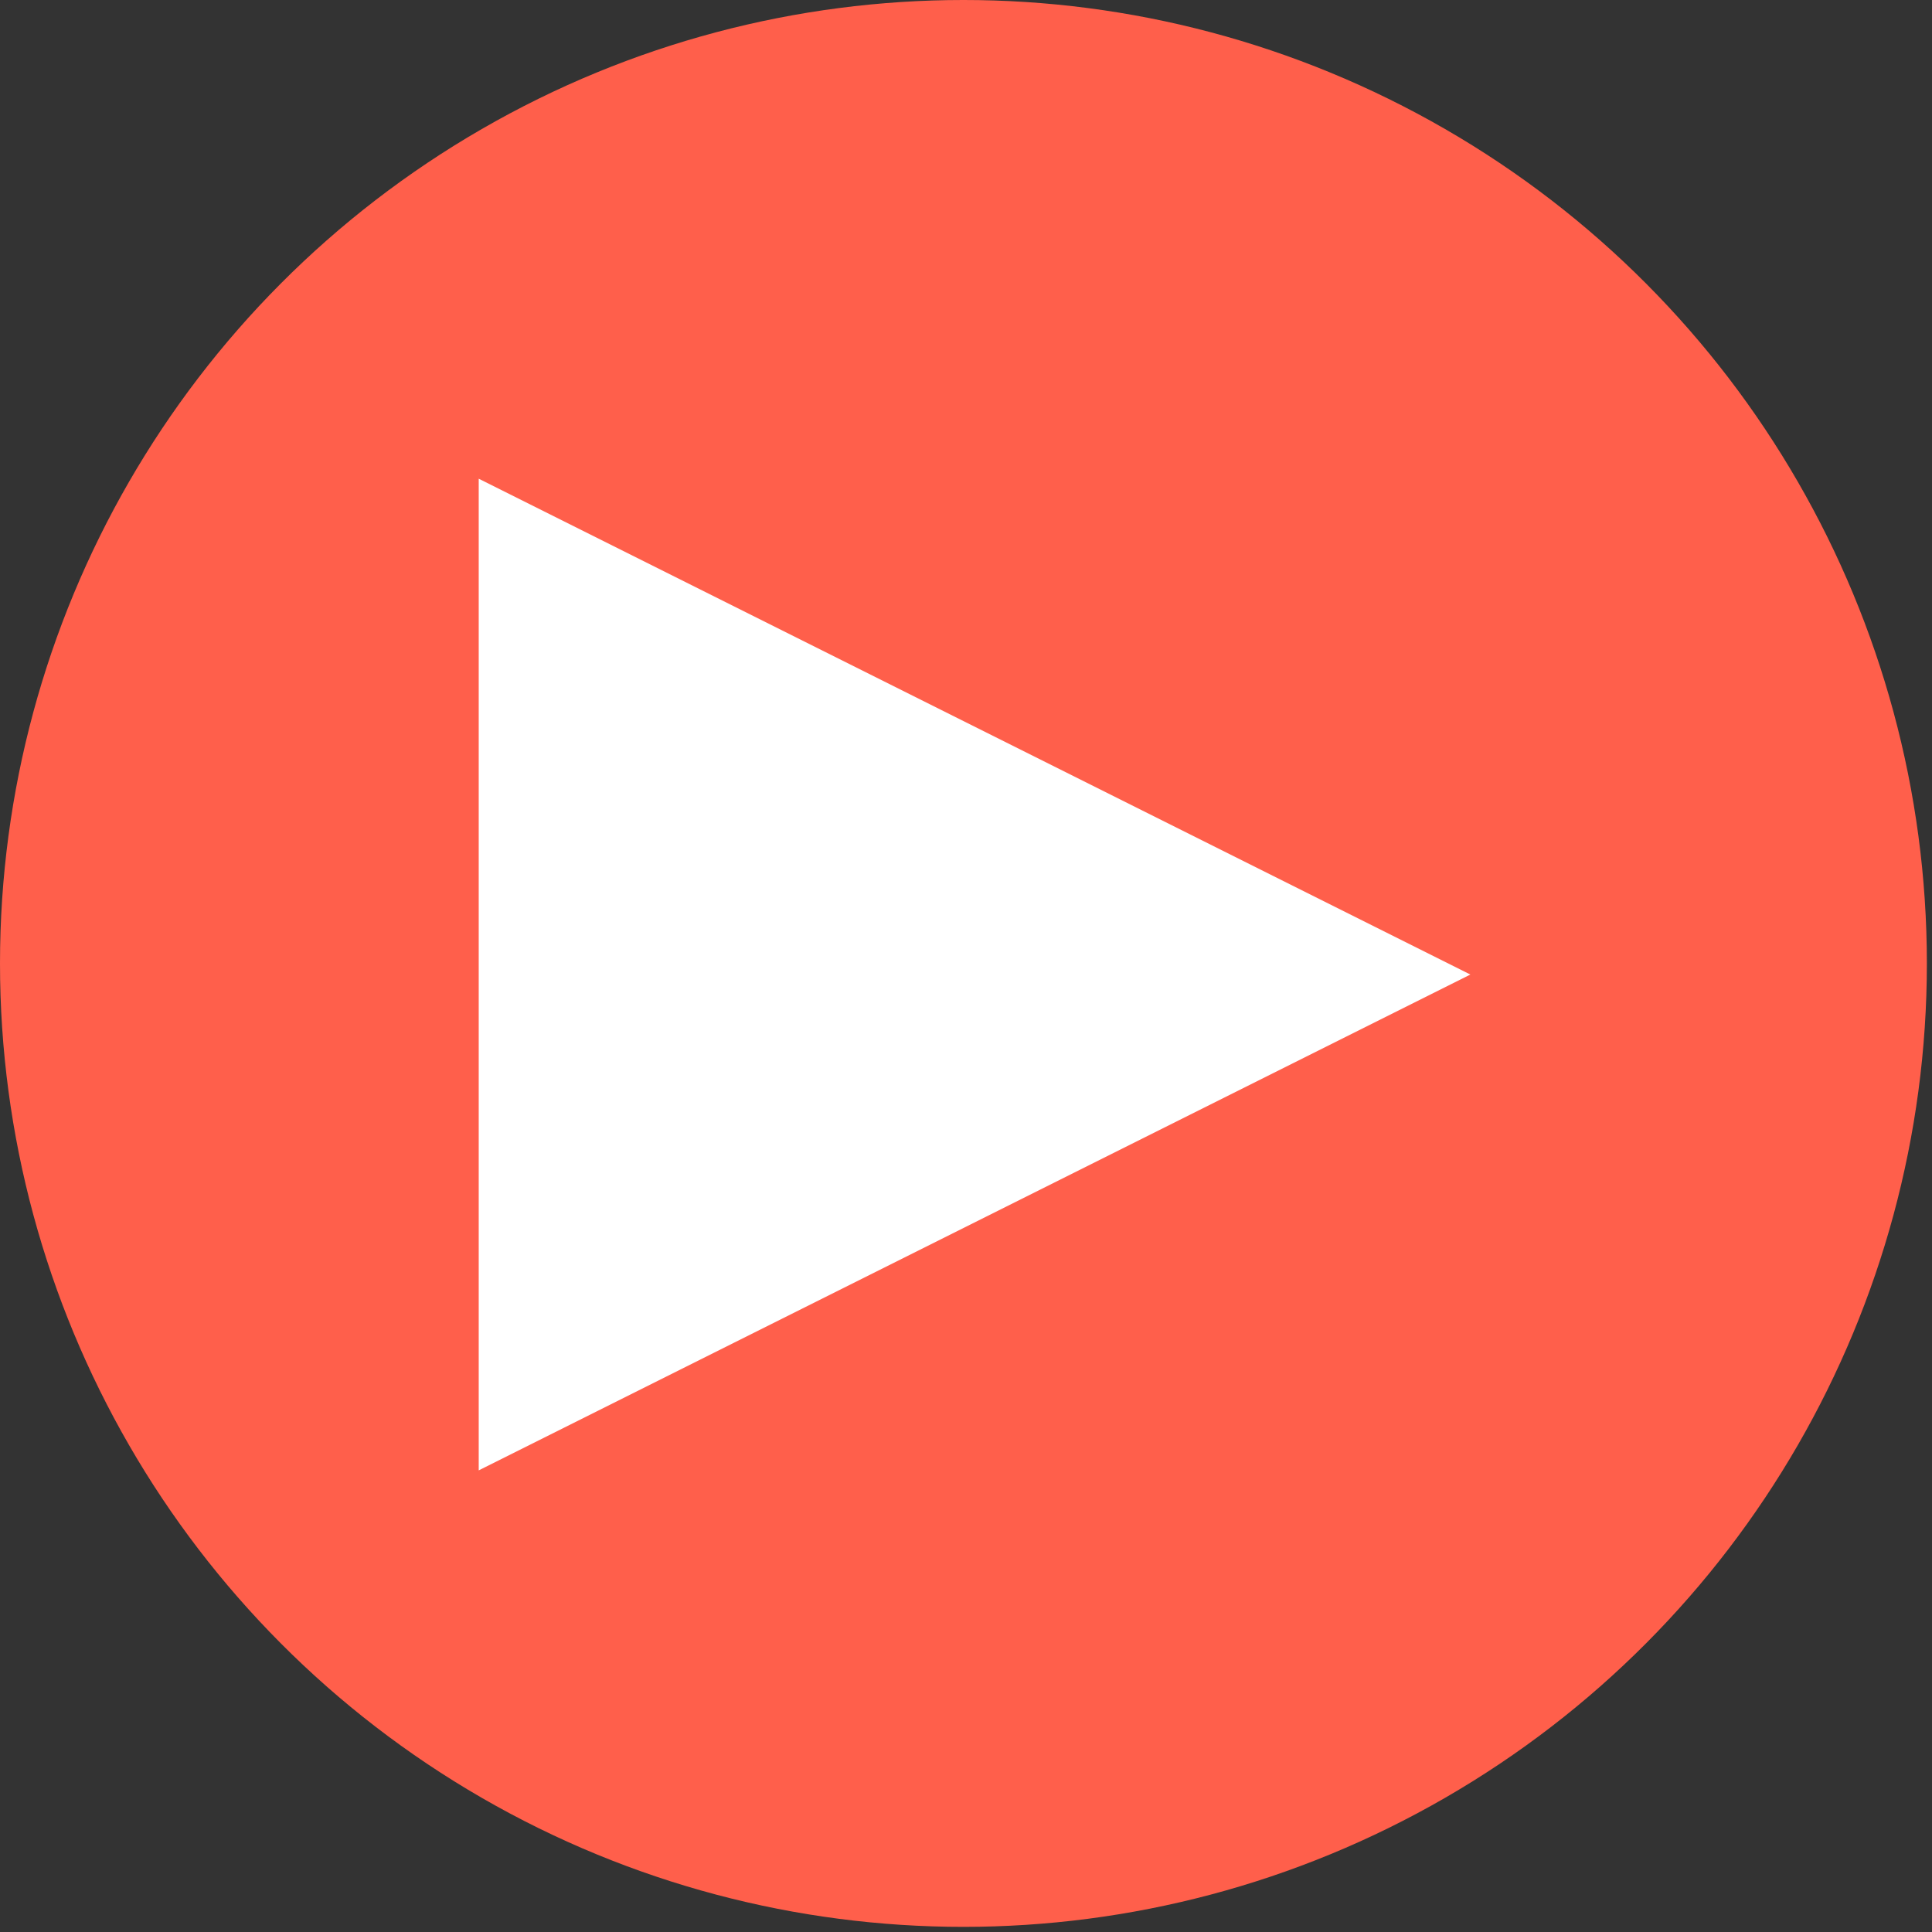 
<svg width="150px" height="150px" viewBox="0 0 229 229" version="1.1" xmlns="http://www.w3.org/2000/svg" xmlns:xlink="http://www.w3.org/1999/xlink">
    <rect x="0" y="0" width="229" height="229" fill="#333333" stroke="none"/>
    <g id="Final-Website" stroke="none" stroke-width="1" fill="none" fill-rule="evenodd">
        <g id="About-us" transform="translate(-901, -413)">
            <g id="Group-8" transform="translate(0, -27.838)">
                <g id="Group-3" transform="translate(901, 440.838)">
                    <circle id="Oval" fill="#FF5F4B" cx="114.196" cy="114.196" r="114.196"></circle>
                    <polygon id="Triangle" fill="#FFFFFF" transform="translate(115.513, 115.513) rotate(90) translate(-115.513, -115.513) " points="115.513 56.743 174.283 174.283 56.743 174.283"></polygon>
                </g>
            </g>
        </g>
    </g>
</svg>